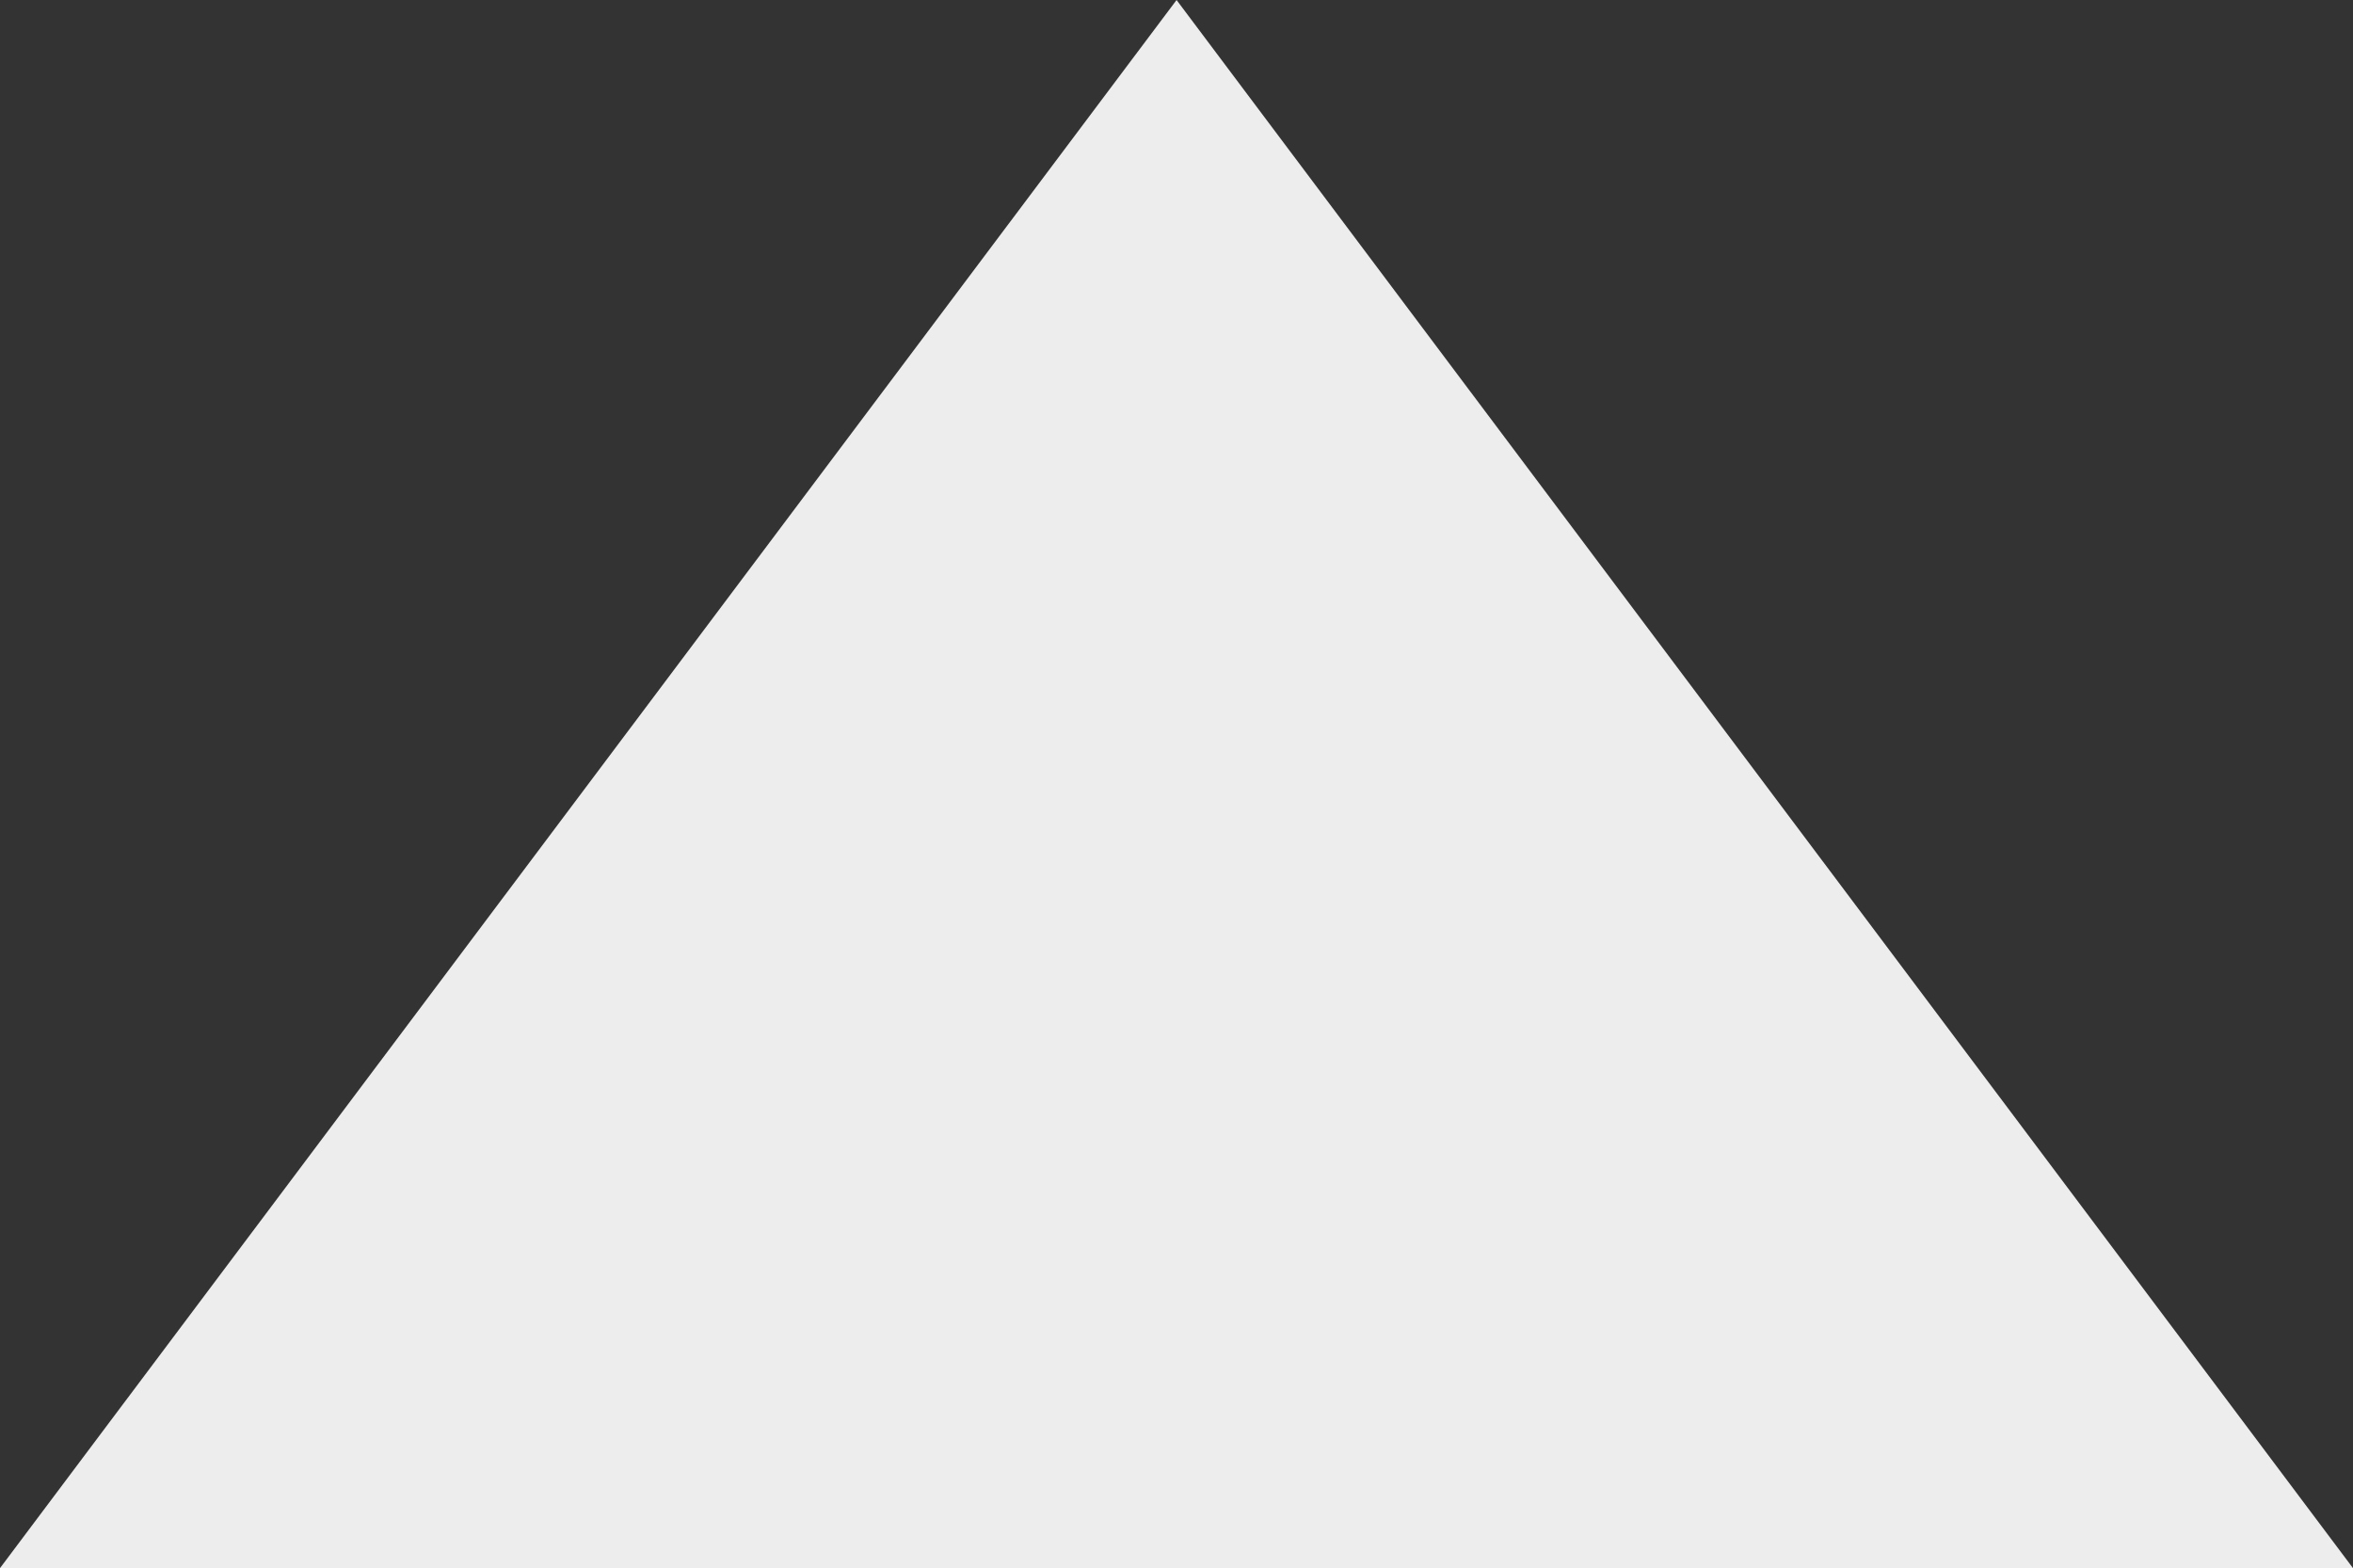 <?xml version="1.0" encoding="utf-8"?>
<!-- Generator: Adobe Illustrator 16.0.0, SVG Export Plug-In . SVG Version: 6.00 Build 0)  -->
<!DOCTYPE svg PUBLIC "-//W3C//DTD SVG 1.1//EN" "http://www.w3.org/Graphics/SVG/1.1/DTD/svg11.dtd">
<svg version="1.1" id="Layer_1" xmlns="http://www.w3.org/2000/svg" xmlns:xlink="http://www.w3.org/1999/xlink" x="0px" y="0px"
	 width="37.512px" height="25px" viewBox="1.243 7.5 37.512 25" enable-background="new 1.243 7.5 37.512 25" xml:space="preserve">
<rect x="1.243" y="7.5" width="37.512" height="25" fill="#333333" stroke="none"/>
<polygon fill-rule="evenodd" clip-rule="evenodd" fill="#EDEDED" points="1.243,32.5 20,7.5 38.755,32.5 "/>
</svg>
